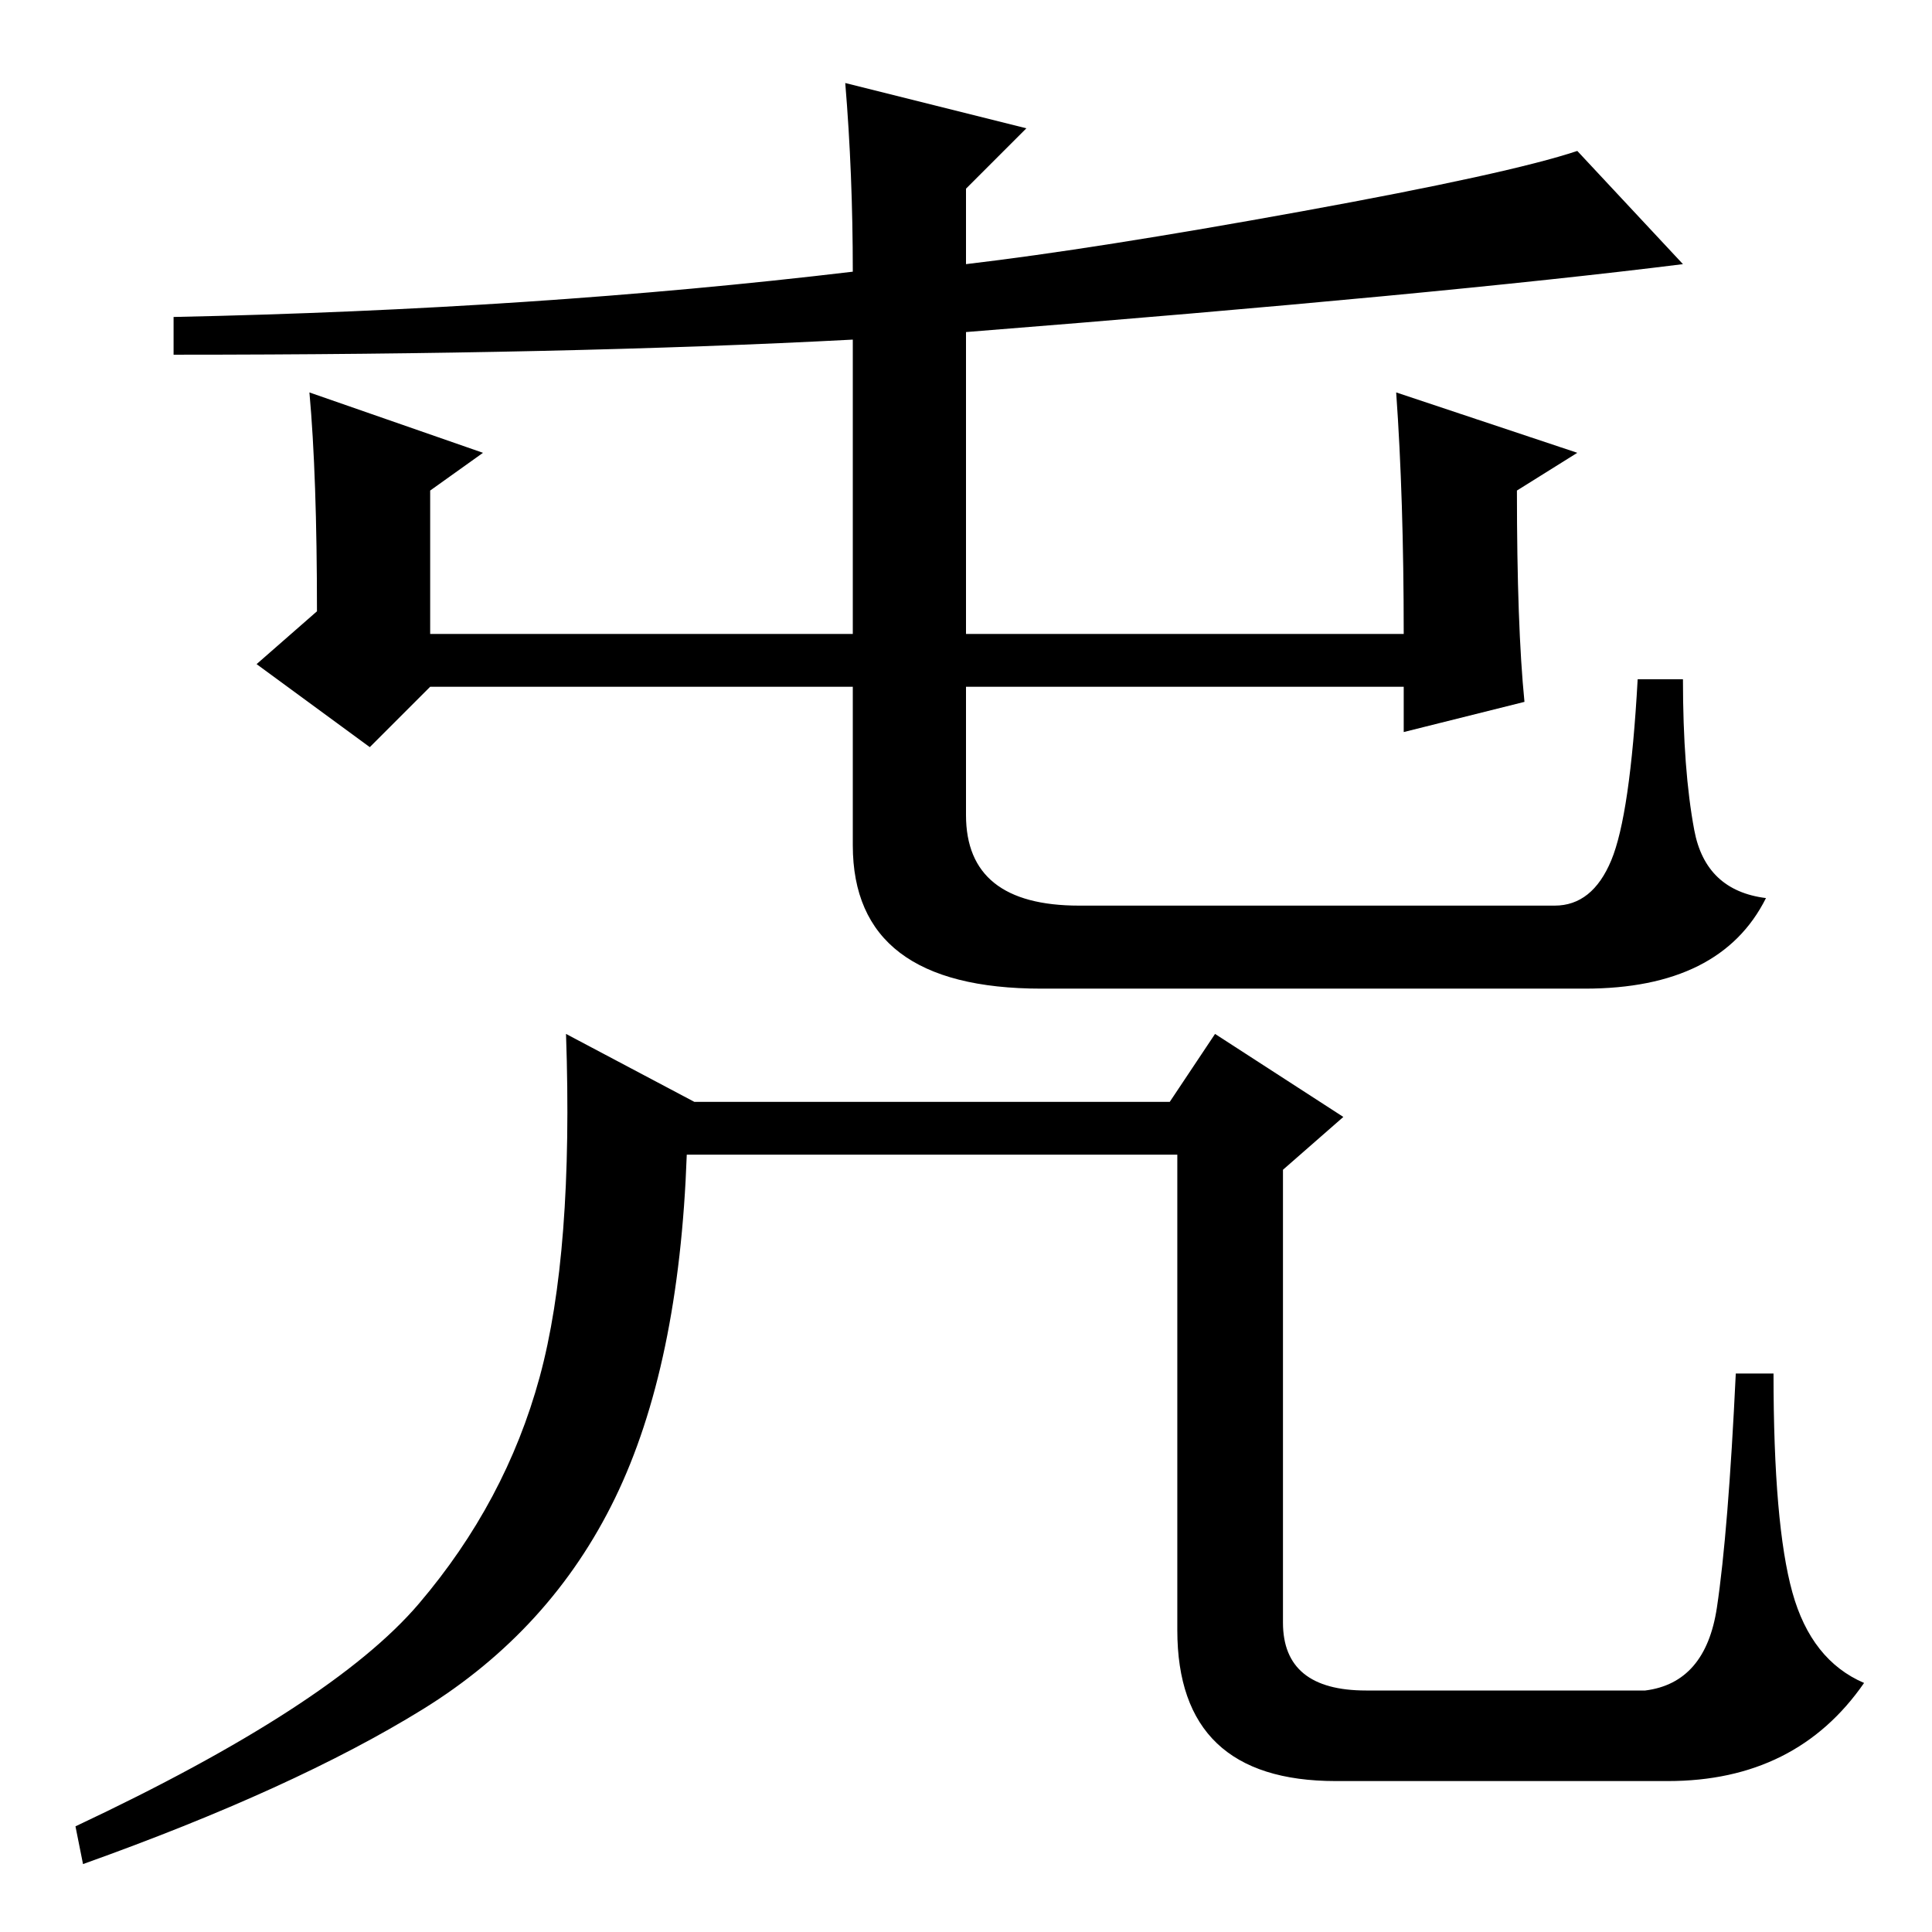 <?xml version="1.0" standalone="no"?>
<!DOCTYPE svg PUBLIC "-//W3C//DTD SVG 1.1//EN" "http://www.w3.org/Graphics/SVG/1.1/DTD/svg11.dtd" >
<svg xmlns="http://www.w3.org/2000/svg" xmlns:xlink="http://www.w3.org/1999/xlink" version="1.1" viewBox="0 -36 256 256">
  <g transform="matrix(1 0 0 -1 0 220)">
   <path fill="currentColor"
d="M113 220q0 13 -1 25l24 -6l-8 -8v-10q17 2 44.5 7t36.5 8l14 -15q-32 -4 -95 -9v-40h58q0 18 -1 32l24 -8l-8 -5q0 -18 1 -28l-16 -4v6h-58v-17q0 -12 15 -12h63q5 0 7.5 6t3.5 24h6q0 -12 1.5 -20t9.5 -9q-6 -12 -24 -12h-72q-25 0 -25 19v21h-56l-8 -8l-15 11l8 7
q0 18 -1 29l23 -8l-7 -5v-19h56v39q-38 -2 -90 -2v5q48 1 90 6zM181 32h37q8 1 9.5 11t2.5 31h5q0 -20 2.5 -29t9.5 -12q-9 -13 -26 -13h-44q-21 0 -21 20v63h-65q-1 -28 -9.5 -45.5t-25.5 -28t-45 -20.5l-1 5q34 16 45.5 29.5t16 30t3.5 45.5l17 -9h63l6 9l17 -11l-8 -7
v-60q0 -9 11 -9z" />
  </g>

</svg>
